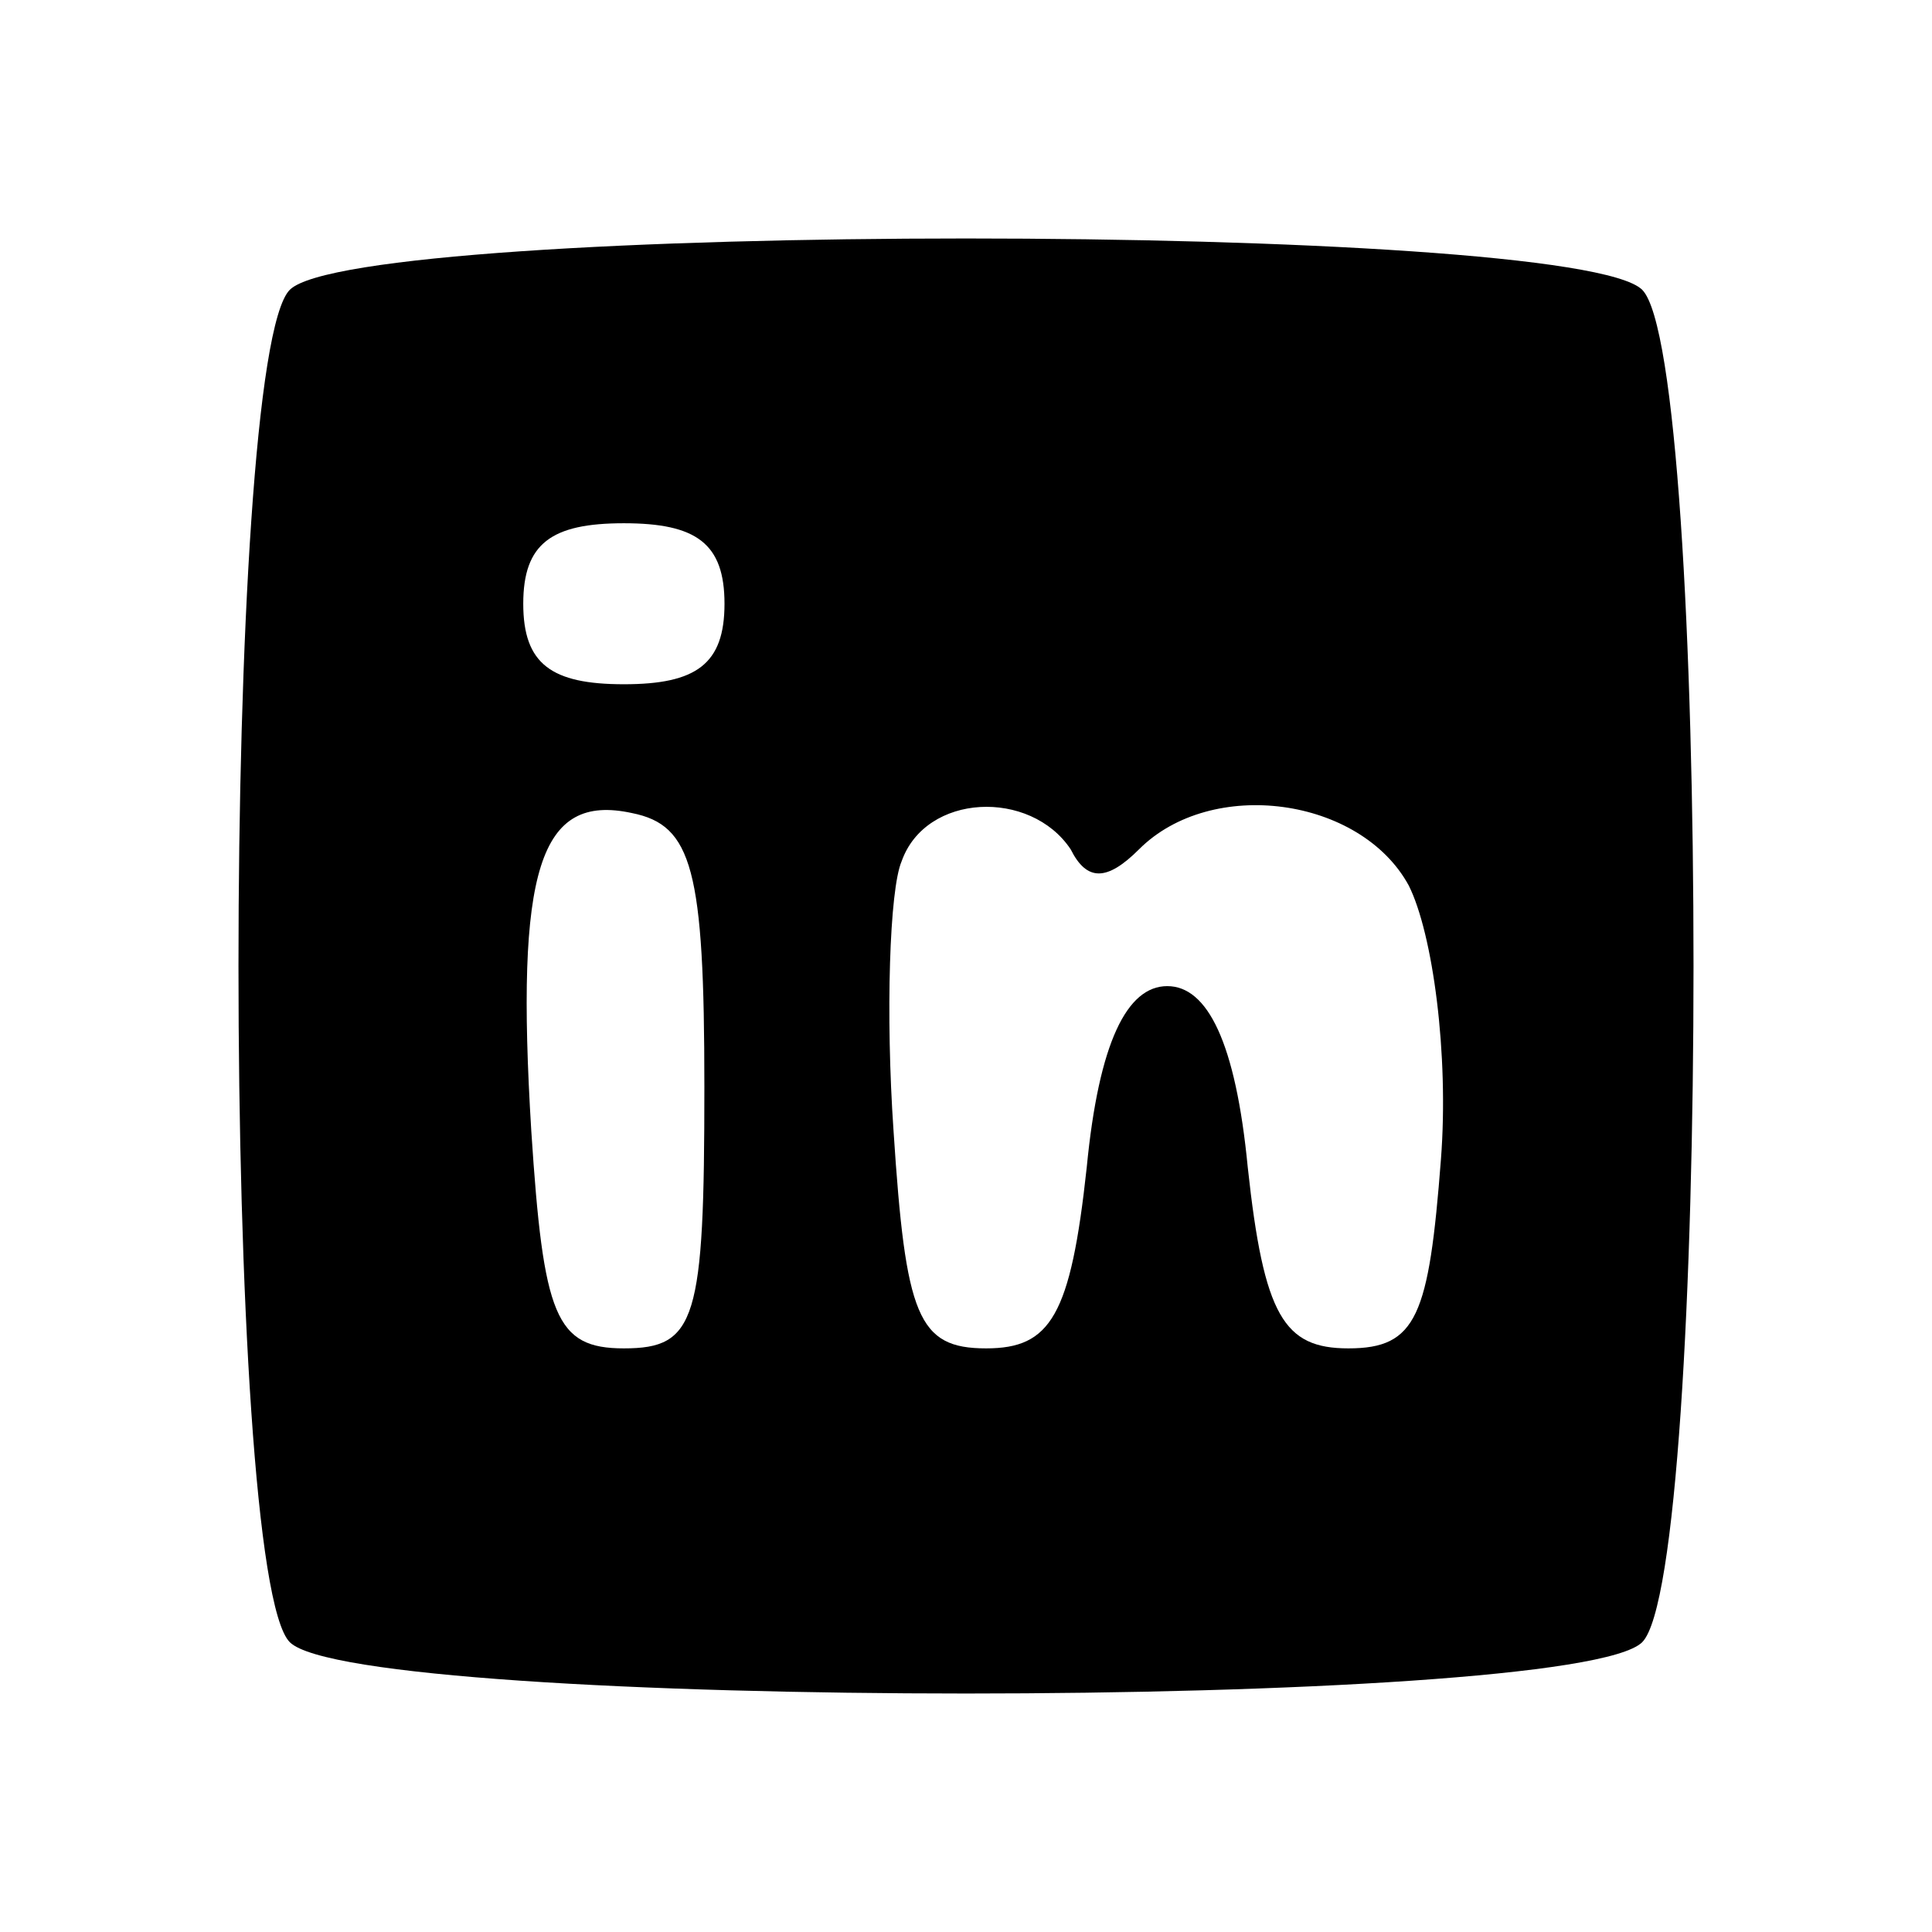 <?xml version="1.0" standalone="no"?>
<!DOCTYPE svg PUBLIC "-//W3C//DTD SVG 20010904//EN"
 "http://www.w3.org/TR/2001/REC-SVG-20010904/DTD/svg10.dtd">
<svg version="1.0" xmlns="http://www.w3.org/2000/svg"
 width="48pt" height="48pt" viewBox="0 0 48 48"
 preserveAspectRatio="xMidYMid meet">

<g transform="translate(0,48) scale(0.1,-0.1)"
fill="#000000" stroke="none">
<path d="M72 408 c-17 -17 -17 -319 0 -336 17 -17 319 -17 336 0 17 17 17 319
0 336 -17 17 -319 17 -336 0z m108 -78 c0 -15 -7 -20 -25 -20 -18 0 -25 5 -25
20 0 15 7 20 25 20 18 0 25 -5 25 -20z m-5 -120 c0 -58 -2 -65 -20 -65 -17 0
-20 8 -23 54 -4 65 2 84 25 79 15 -3 18 -14 18 -68z m91 59 c4 -8 9 -8 17 0
18 18 55 13 67 -9 6 -12 10 -42 8 -68 -3 -39 -6 -47 -23 -47 -16 0 -21 8 -25
45 -3 31 -10 45 -20 45 -10 0 -17 -14 -20 -45 -4 -37 -9 -45 -25 -45 -17 0
-20 8 -23 54 -2 29 -1 60 2 67 6 17 32 18 42 3z"/>
</g>
</svg>
